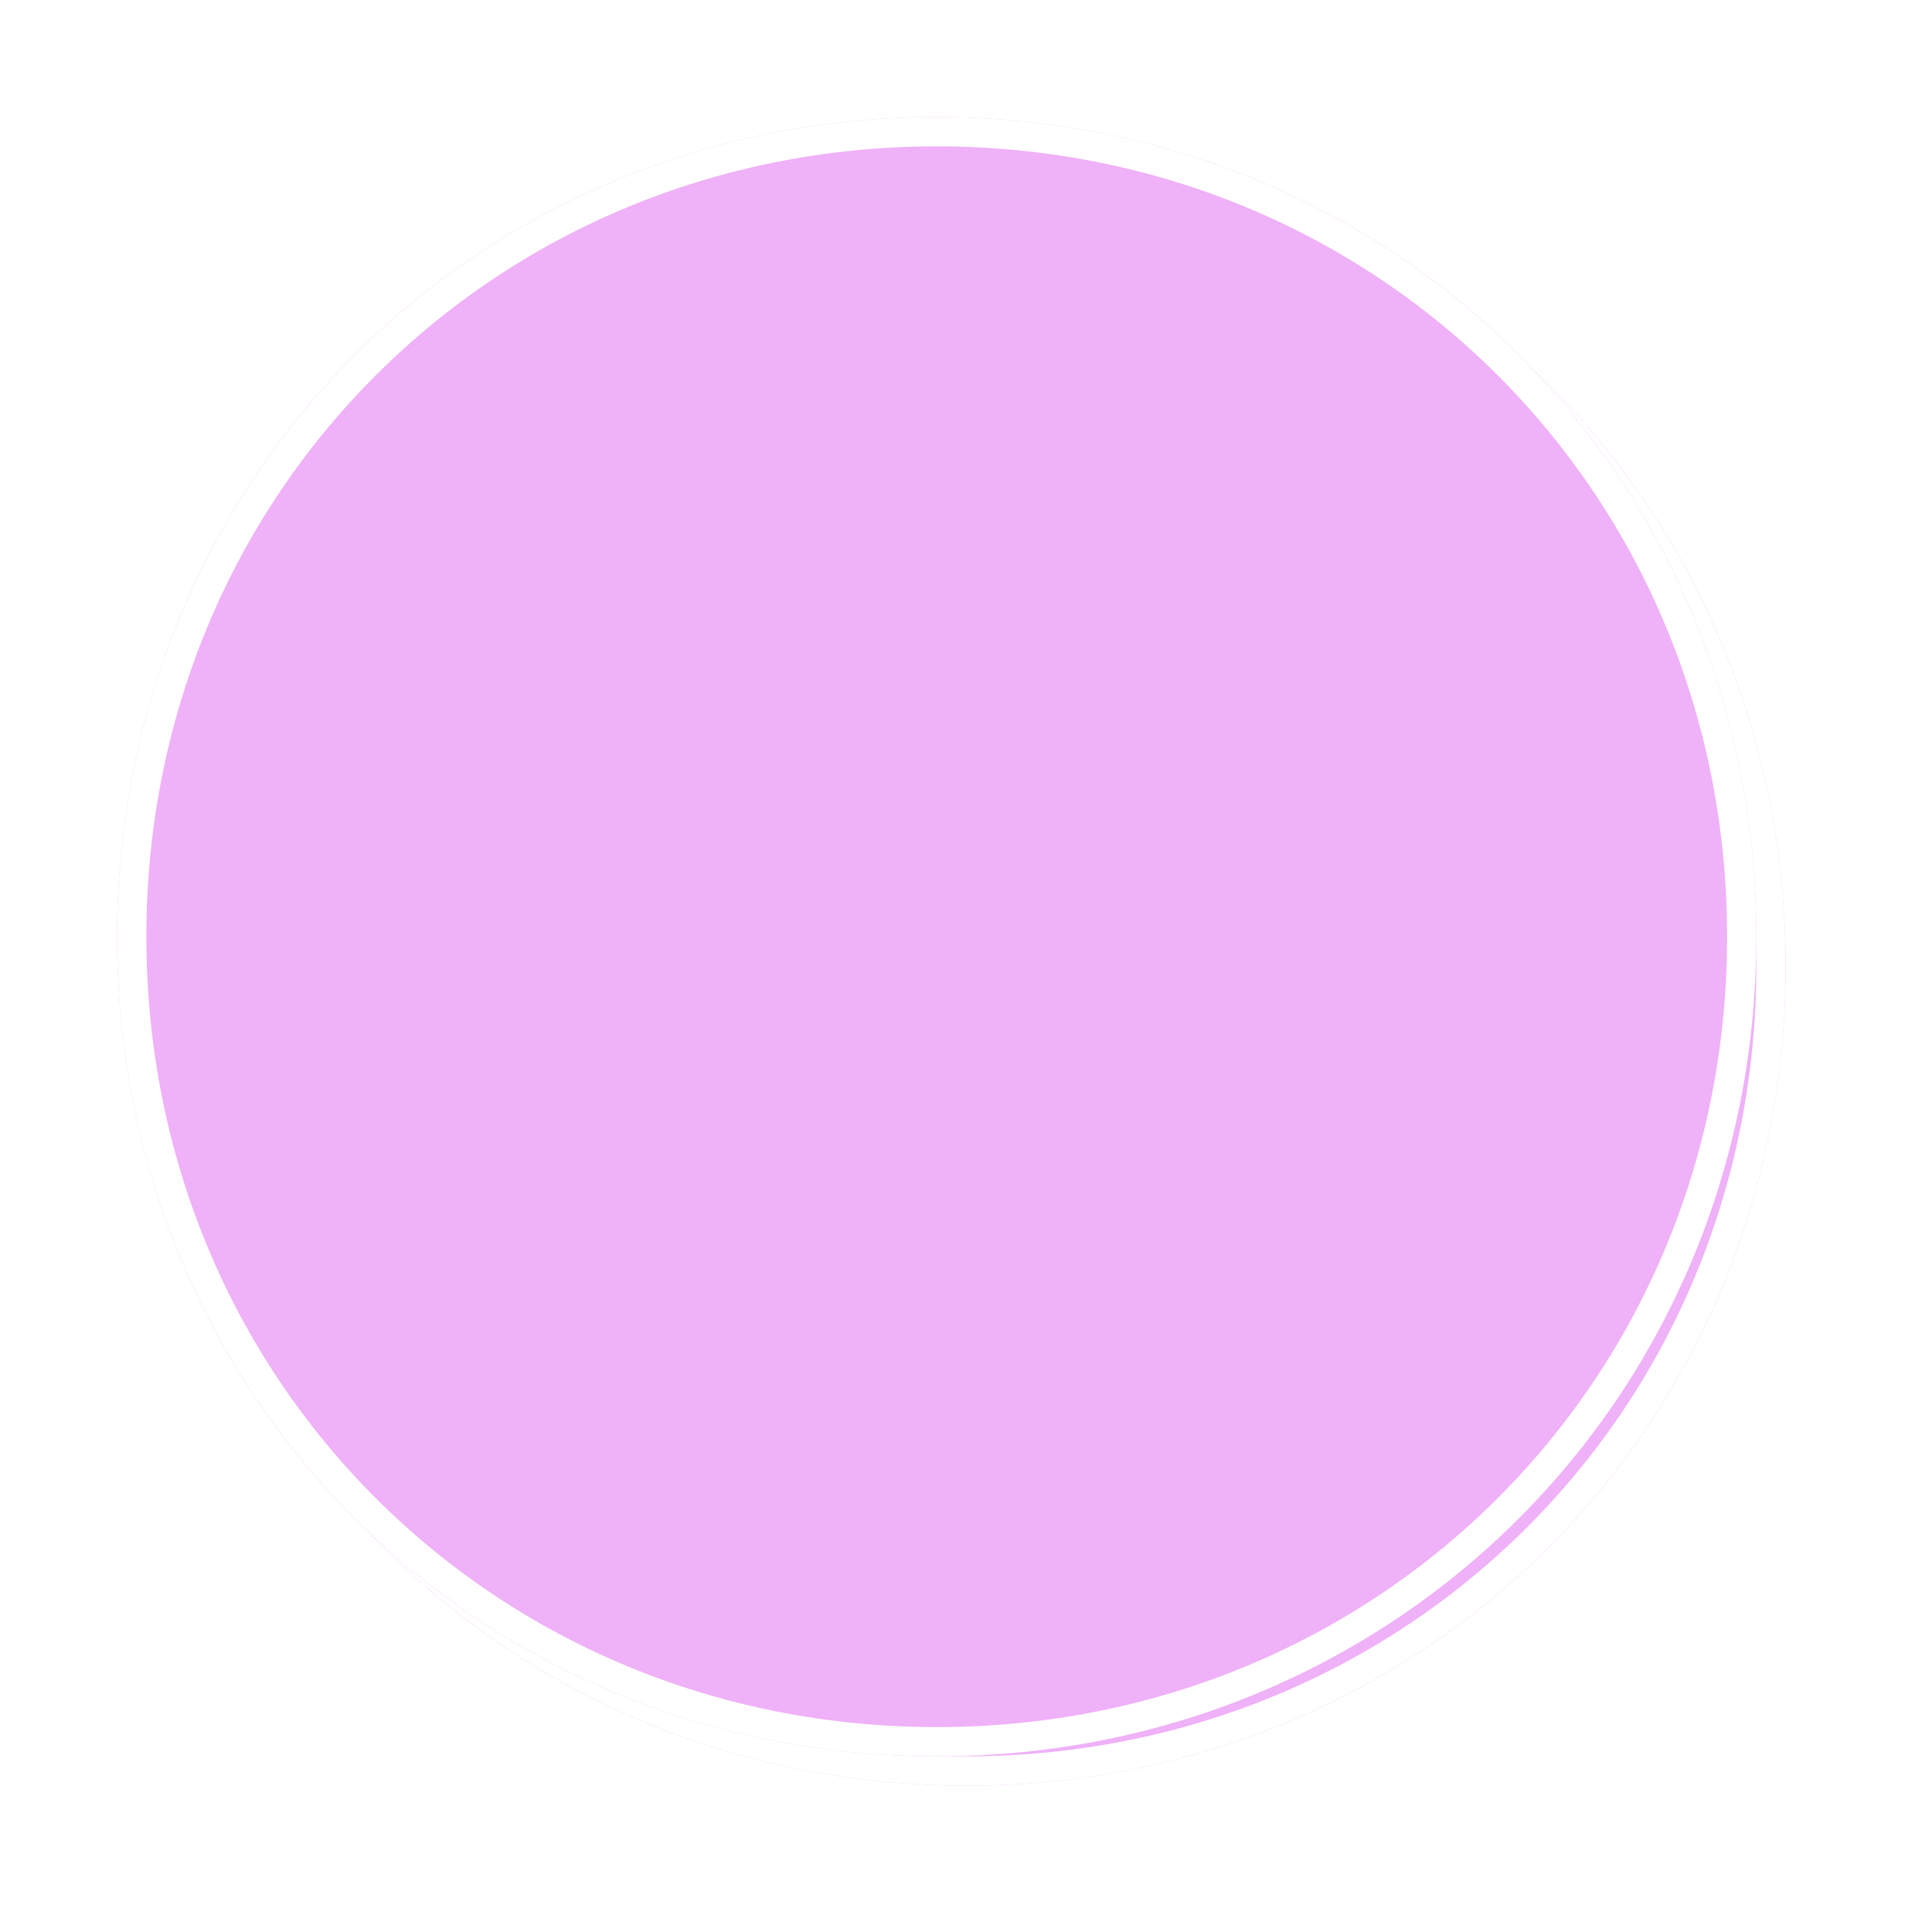 ﻿<?xml version="1.0" encoding="utf-8"?>
<svg version="1.1" xmlns:xlink="http://www.w3.org/1999/xlink" width="66px" height="66px" xmlns="http://www.w3.org/2000/svg">
  <defs>
    <filter x="121px" y="189px" width="66px" height="66px" filterUnits="userSpaceOnUse" id="filter28">
      <feOffset dx="1" dy="1" in="SourceAlpha" result="shadowOffsetInner" />
      <feGaussianBlur stdDeviation="2.5" in="shadowOffsetInner" result="shadowGaussian" />
      <feComposite in2="shadowGaussian" operator="atop" in="SourceAlpha" result="shadowComposite" />
      <feColorMatrix type="matrix" values="0 0 0 0 0  0 0 0 0 0  0 0 0 0 0  0 0 0 0.698 0  " in="shadowComposite" />
    </filter>
    <g id="widget29">
      <path d="M 153 193  C 168.68 193  181 205.32  181 221  C 181 236.68  168.68 249  153 249  C 137.32 249  125 236.68  125 221  C 125 205.32  137.32 193  153 193  Z " fill-rule="nonzero" fill="#efb1f7" stroke="none" />
      <path d="M 153 193.5  C 168.4 193.5  180.5 205.6  180.5 221  C 180.5 236.4  168.4 248.5  153 248.5  C 137.6 248.5  125.5 236.4  125.5 221  C 125.5 205.6  137.6 193.5  153 193.5  Z " stroke-width="1" stroke="#ffffff" fill="none" />
    </g>
  </defs>
  <g transform="matrix(1 0 0 1 -121 -189 )">
    <use xlink:href="#widget29" filter="url(#filter28)" />
    <use xlink:href="#widget29" />
  </g>
</svg>